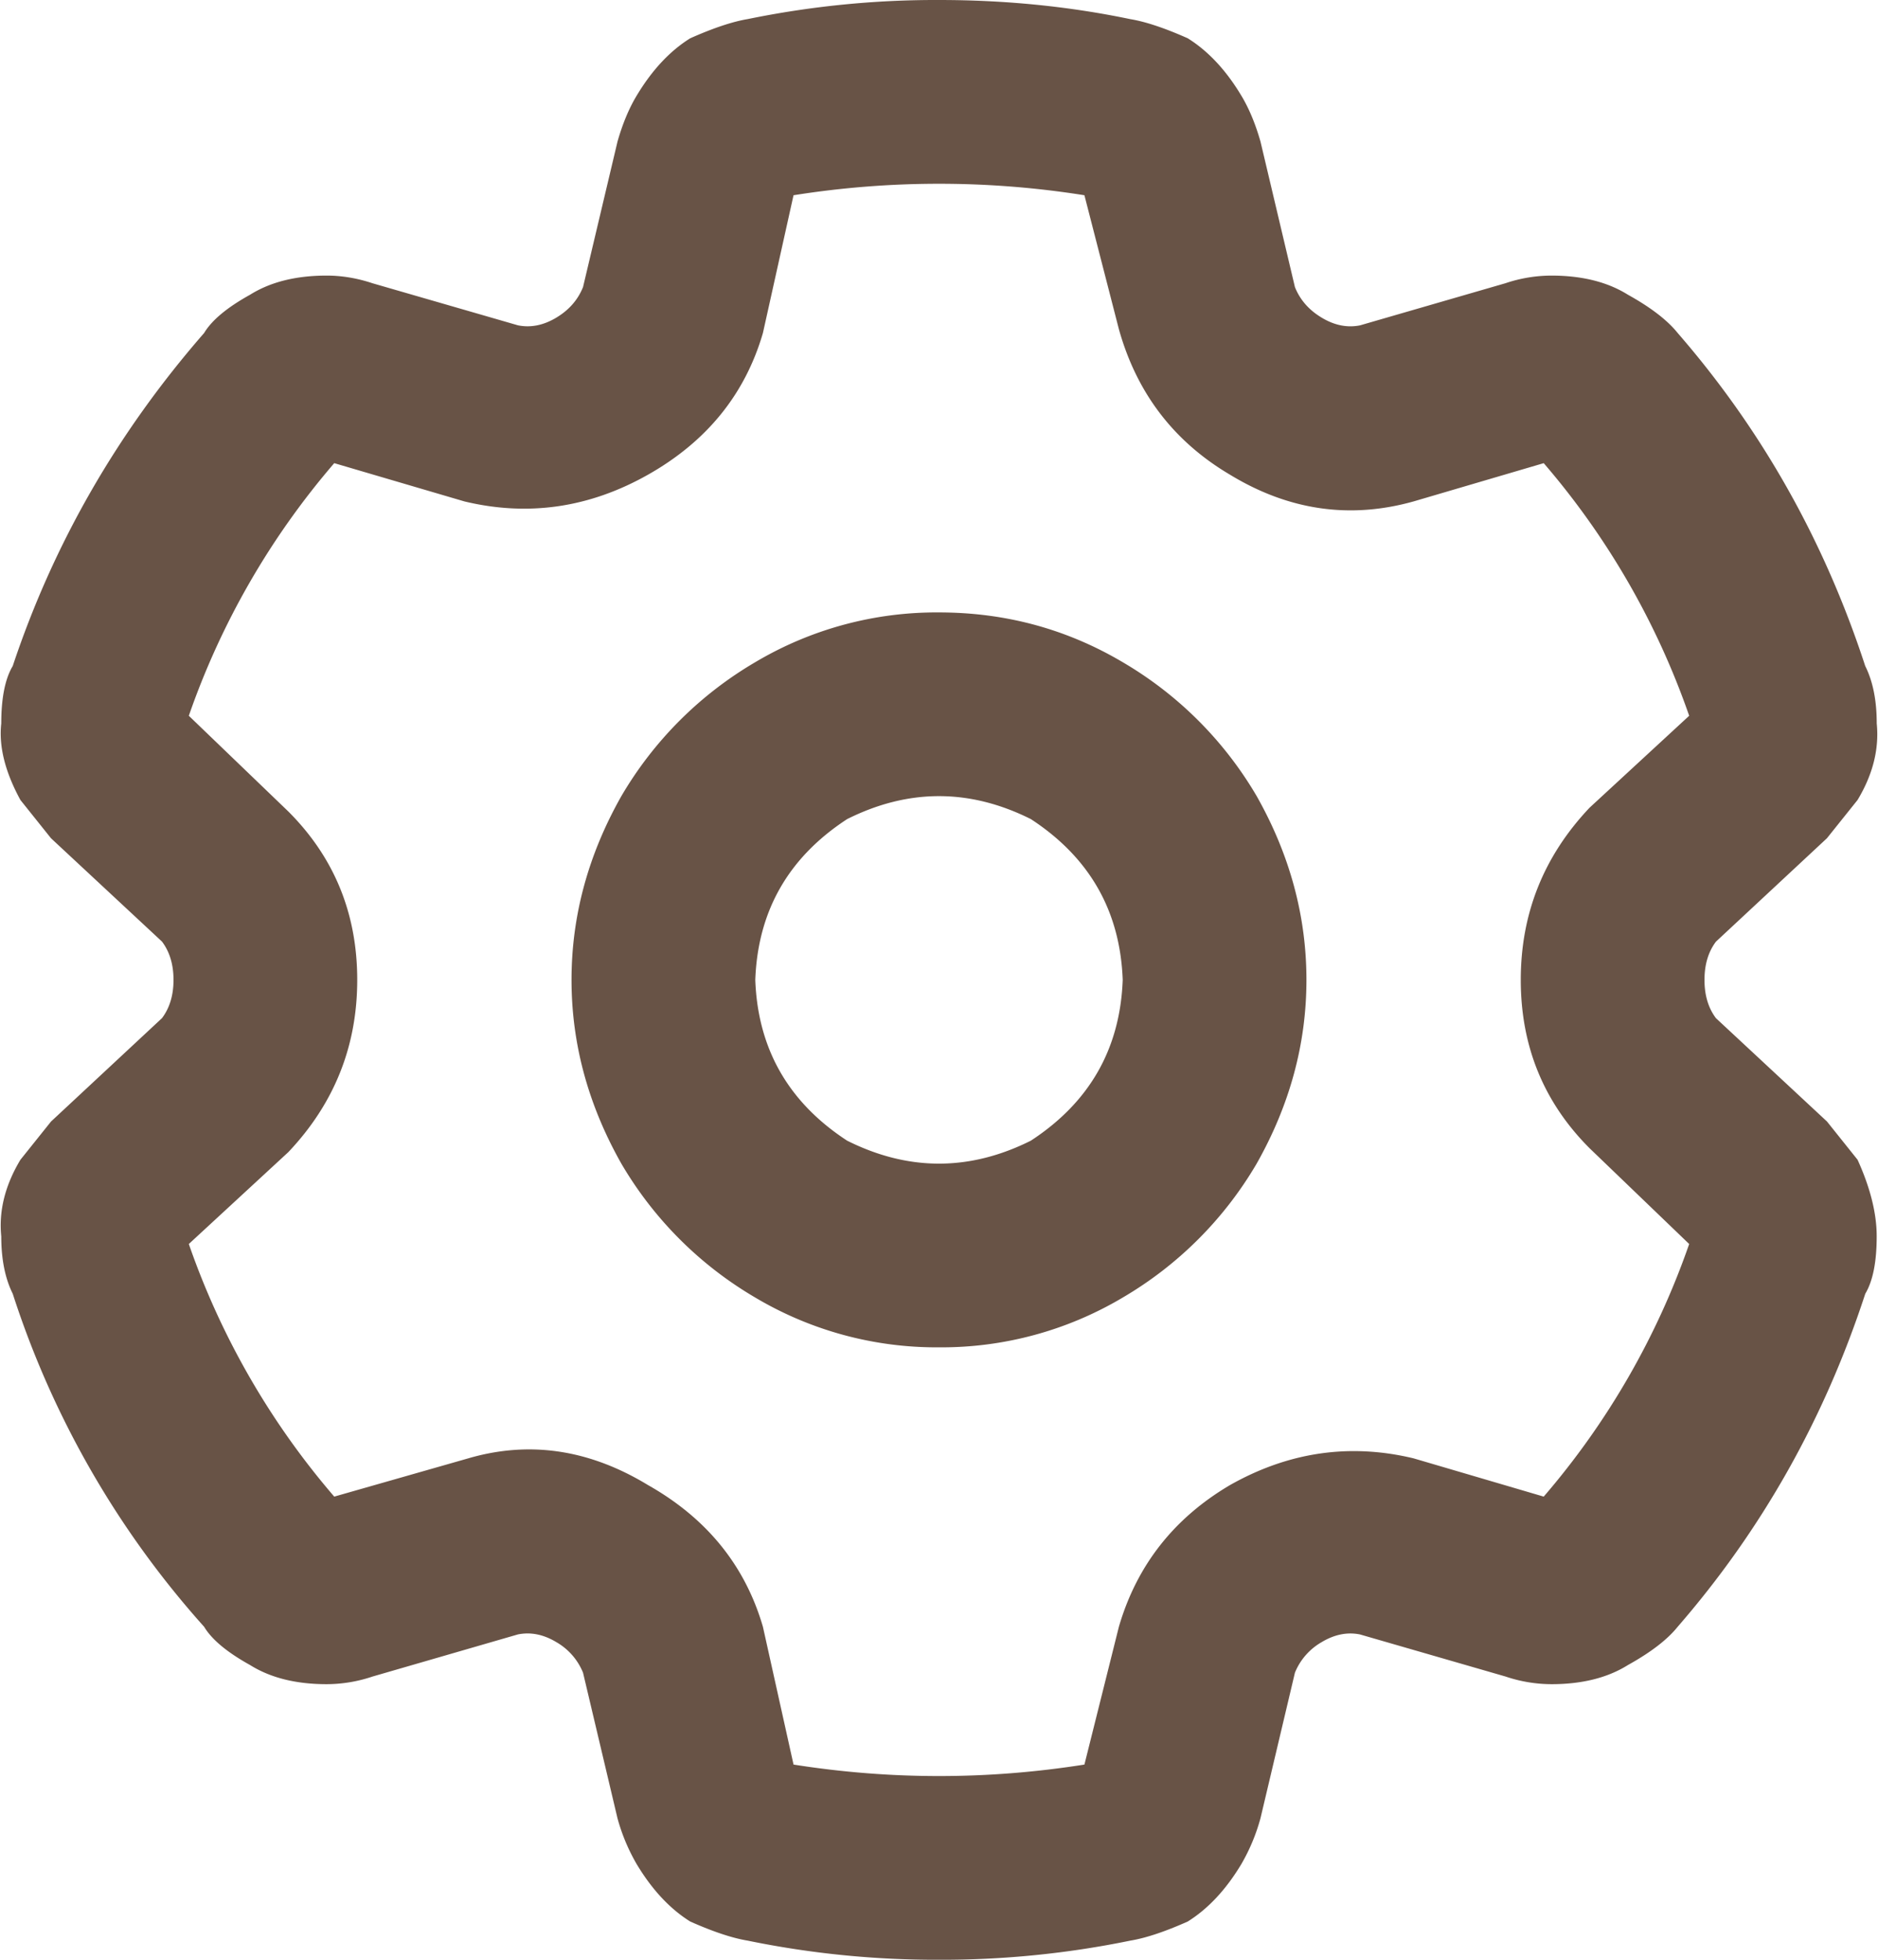 <svg xmlns="http://www.w3.org/2000/svg" width="46" height="48" fill="none">
  <path fill="#432818" fill-opacity=".8"
    d="M23 0c1.625 0 3.187.156 4.687.469.375.062.844.219 1.406.469.5.312.938.78 1.313 1.406.188.312.344.687.469 1.125l.843 3.562c.125.313.344.563.657.75.312.188.625.25.937.188l3.563-1.032A3.54 3.54 0 0 1 38 6.75c.75 0 1.375.156 1.875.469.562.312.968.625 1.218.937 2.063 2.375 3.594 5.094 4.594 8.156.188.375.282.844.282 1.407.062.625-.094 1.25-.47 1.875l-.75.937-2.718 2.532c-.188.25-.281.562-.281.937s.093.688.281.938l2.719 2.53.75.938c.312.688.468 1.313.468 1.875 0 .625-.093 1.094-.28 1.407-1 3.062-2.532 5.78-4.595 8.156-.25.312-.656.625-1.218.937-.5.313-1.125.469-1.875.469a3.54 3.54 0 0 1-1.125-.188l-3.563-1.03c-.312-.063-.625 0-.937.187a1.522 1.522 0 0 0-.657.75l-.843 3.562a4.685 4.685 0 0 1-.469 1.125c-.375.625-.813 1.094-1.313 1.407-.562.25-1.03.406-1.406.468A22.93 22.93 0 0 1 23 48a22.93 22.93 0 0 1-4.688-.469c-.375-.062-.844-.218-1.406-.468-.5-.313-.937-.782-1.312-1.407a4.685 4.685 0 0 1-.47-1.125l-.843-3.562a1.523 1.523 0 0 0-.656-.75c-.313-.188-.625-.25-.938-.188l-3.562 1.032A3.54 3.54 0 0 1 8 41.25c-.75 0-1.375-.156-1.875-.469-.563-.312-.938-.625-1.125-.937a22.63 22.63 0 0 1-4.688-8.157c-.187-.375-.281-.843-.281-1.406-.063-.625.094-1.25.469-1.875l.75-.937 2.718-2.532c.188-.25.282-.562.282-.937s-.094-.688-.282-.938l-2.718-2.53-.75-.938c-.375-.688-.532-1.313-.469-1.875 0-.625.094-1.094.281-1.407 1-3 2.563-5.718 4.688-8.156.187-.312.562-.625 1.125-.937.5-.313 1.125-.469 1.875-.469.375 0 .75.063 1.125.188l3.562 1.03c.313.063.625 0 .938-.187.312-.187.531-.437.656-.75l.844-3.562c.125-.438.281-.813.469-1.125.375-.625.812-1.094 1.312-1.406.563-.25 1.031-.407 1.406-.47A22.93 22.93 0 0 1 23 0Zm-3.563 4.781-.75 3.375c-.437 1.5-1.375 2.656-2.812 3.469-1.438.813-2.938 1.031-4.5.656l-3.188-.937a19.06 19.06 0 0 0-3.562 6.187l2.437 2.344C8.187 21 8.75 22.375 8.75 24s-.563 3.031-1.688 4.219l-2.437 2.25a19.06 19.06 0 0 0 3.562 6.187l3.282-.937c1.5-.438 2.968-.219 4.406.656 1.437.813 2.375 1.969 2.812 3.469l.75 3.375c2.375.375 4.75.375 7.125 0l.844-3.375c.438-1.5 1.344-2.657 2.719-3.469 1.437-.813 2.937-1.031 4.5-.656l3.187.937a19.06 19.06 0 0 0 3.563-6.187l-2.438-2.344C37.812 27 37.25 25.625 37.25 24s.562-3.031 1.687-4.219l2.438-2.25a19.06 19.06 0 0 0-3.563-6.187l-3.187.937c-1.563.438-3.063.219-4.5-.656-1.375-.813-2.282-2-2.719-3.563l-.844-3.28a22.703 22.703 0 0 0-7.125 0ZM18.5 24c.062 1.688.812 3 2.25 3.938 1.5.75 3 .75 4.5 0C26.687 27 27.437 25.688 27.5 24c-.063-1.688-.813-3-2.25-3.938-1.5-.75-3-.75-4.5 0-1.438.938-2.188 2.25-2.25 3.938Zm4.5 9a8.686 8.686 0 0 1-4.5-1.219 9.172 9.172 0 0 1-3.281-3.281c-.813-1.438-1.22-2.938-1.22-4.5 0-1.563.407-3.063 1.22-4.5a9.172 9.172 0 0 1 3.28-3.281A8.686 8.686 0 0 1 23 15c1.626 0 3.126.406 4.5 1.219a9.172 9.172 0 0 1 3.282 3.281C31.594 20.938 32 22.438 32 24c0 1.563-.407 3.063-1.219 4.5a9.172 9.172 0 0 1-3.281 3.281A8.686 8.686 0 0 1 23 33Z" />
</svg>
